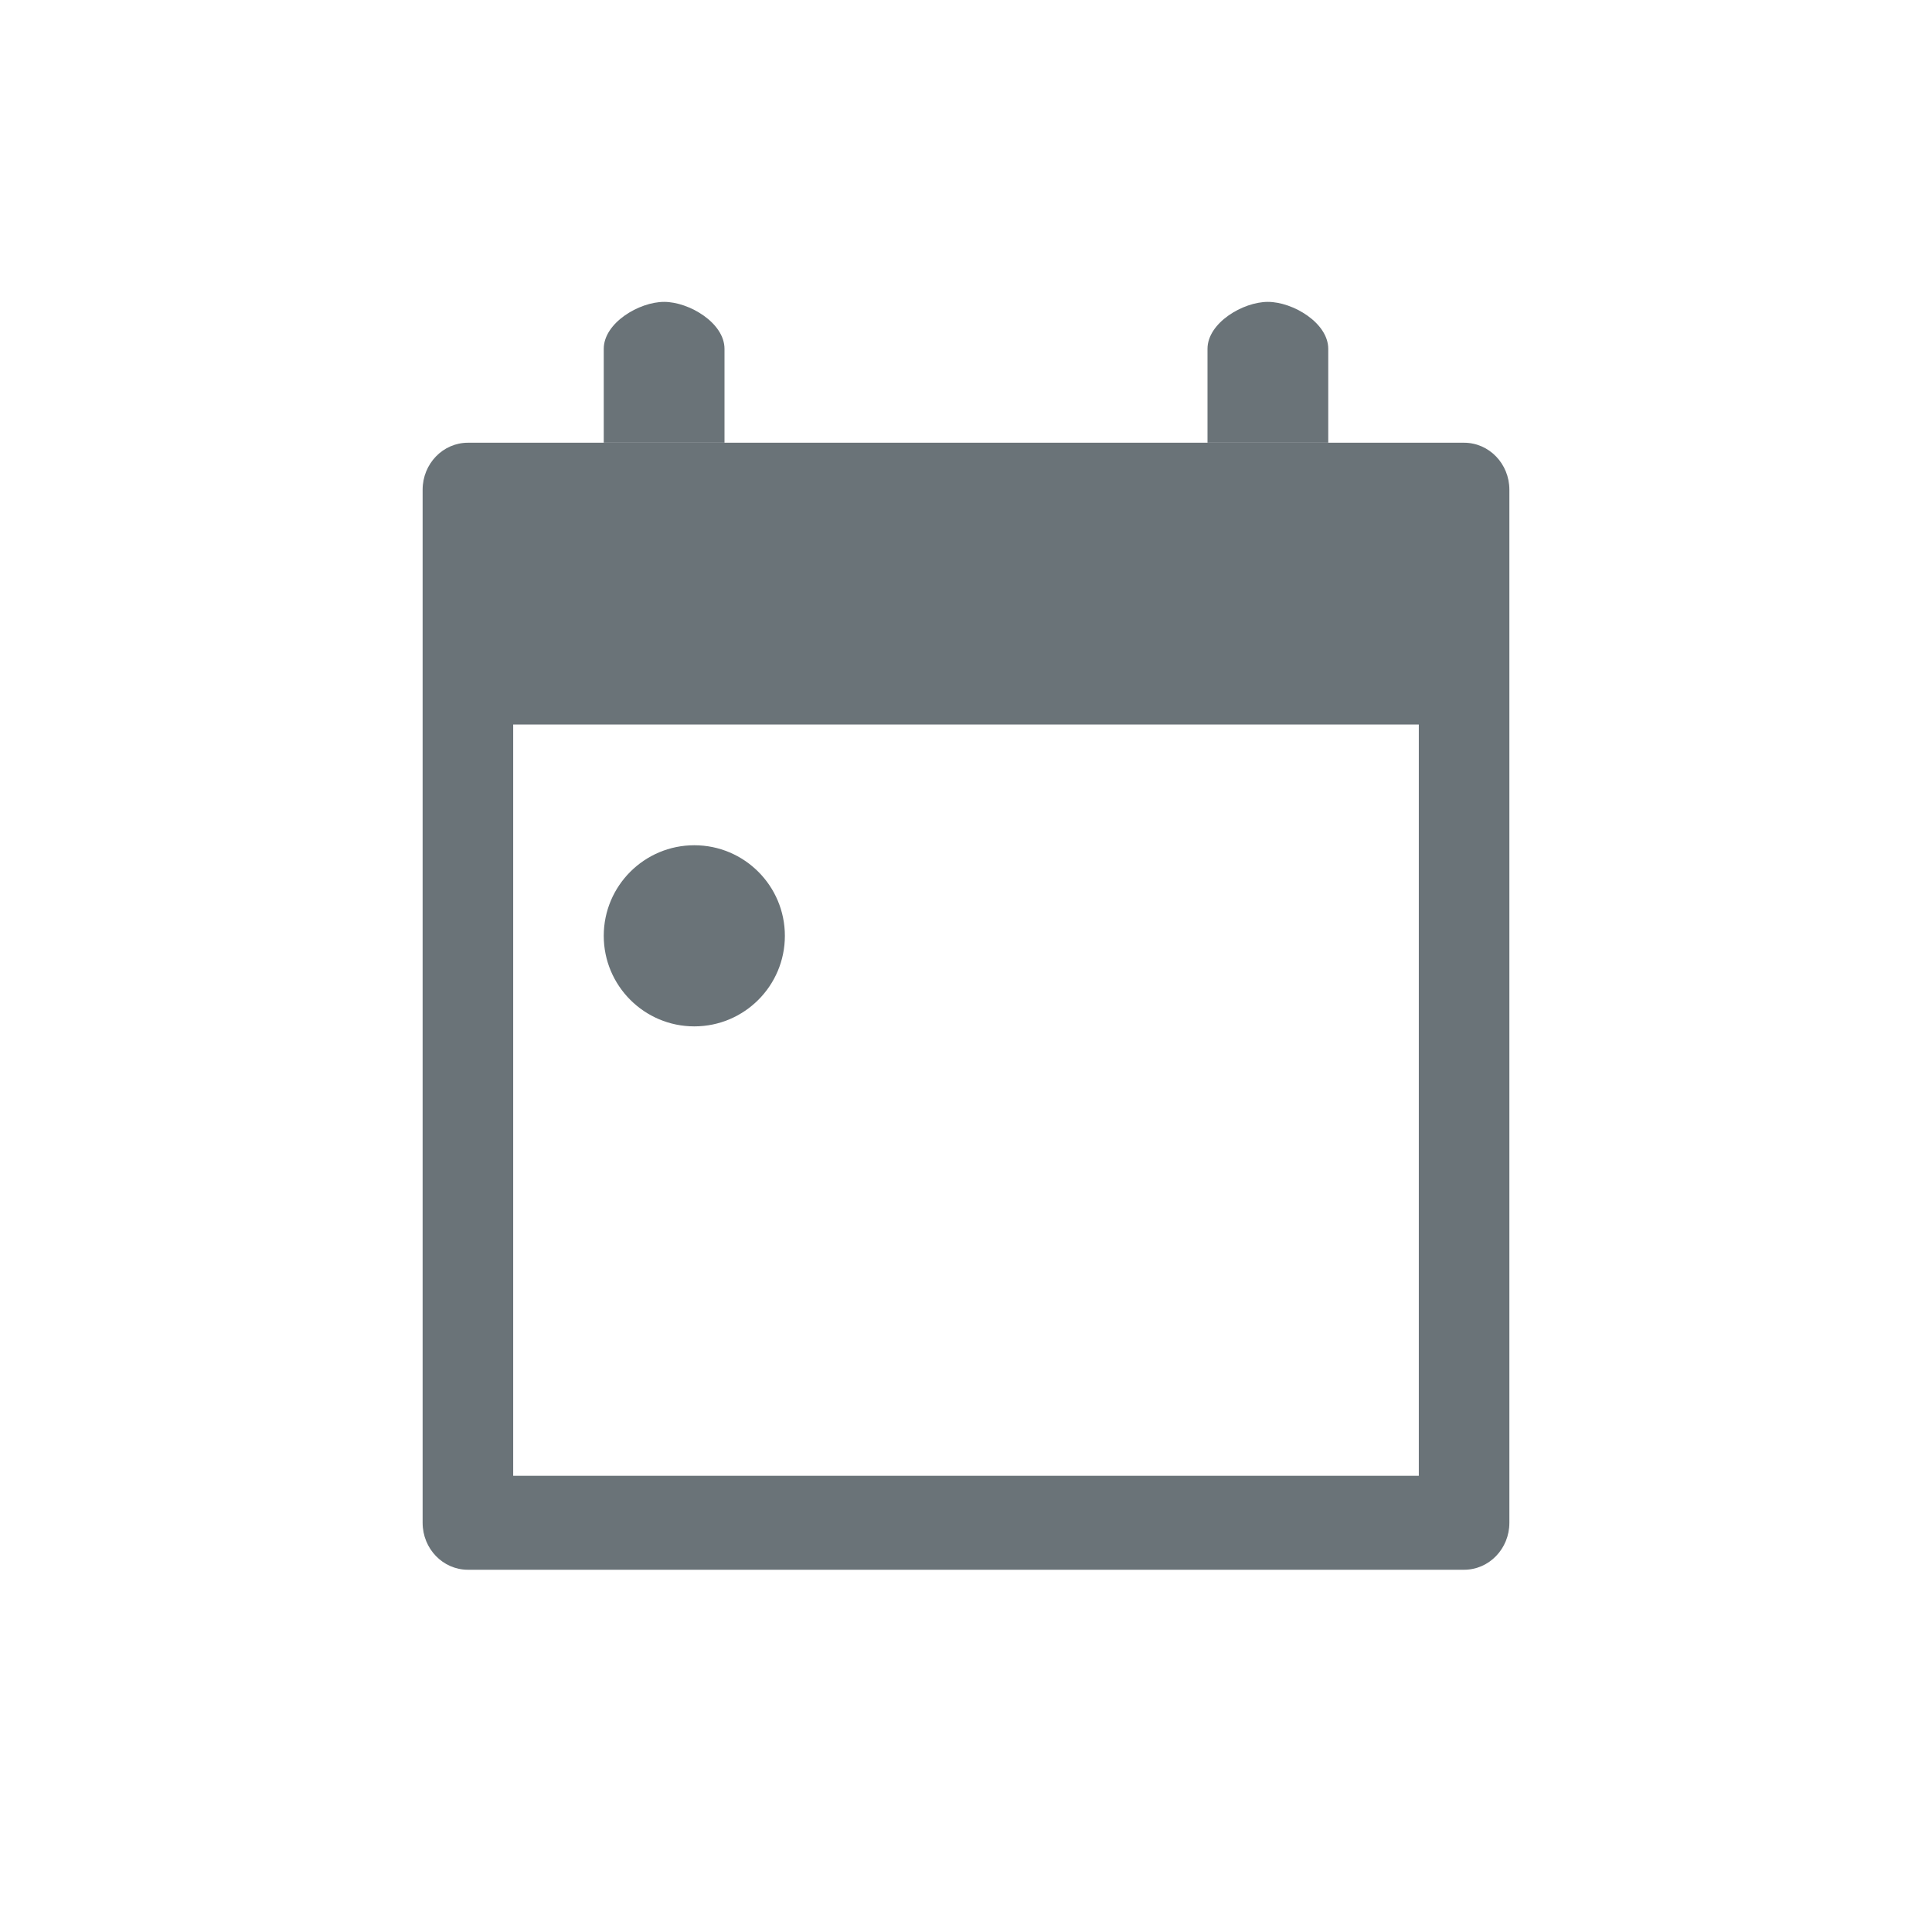 <svg width="32" height="32" viewBox="0 0 32 32" fill="none" xmlns="http://www.w3.org/2000/svg">
<path d="M10 5.778C10 5.348 10.586 5 11 5C11.414 5 12 5.348 12 5.778V7.333H10V5.778Z" fill="#6A7378"/>
<path d="M20 5.778C20 5.348 20.586 5 21 5C21.414 5 22 5.348 22 5.778V7.333H20V5.778Z" fill="#6A7378"/>
<path fill-rule="evenodd" clip-rule="evenodd" d="M10 7.333H7.75C7.336 7.333 7 7.682 7 8.111V25.222C7 25.652 7.336 26 7.75 26H24.25C24.664 26 25 25.652 25 25.222V8.111C25 7.682 24.664 7.333 24.25 7.333H22H20H12H10ZM23.5 12H8.5V24.444H23.5V12Z" fill="#6A7378"/>
<path d="M10 15.5C10 14.672 10.672 14 11.5 14C12.328 14 13 14.672 13 15.5C13 16.328 12.328 17 11.5 17C10.672 17 10 16.328 10 15.5Z" fill="#6A7378"/>
</svg>
